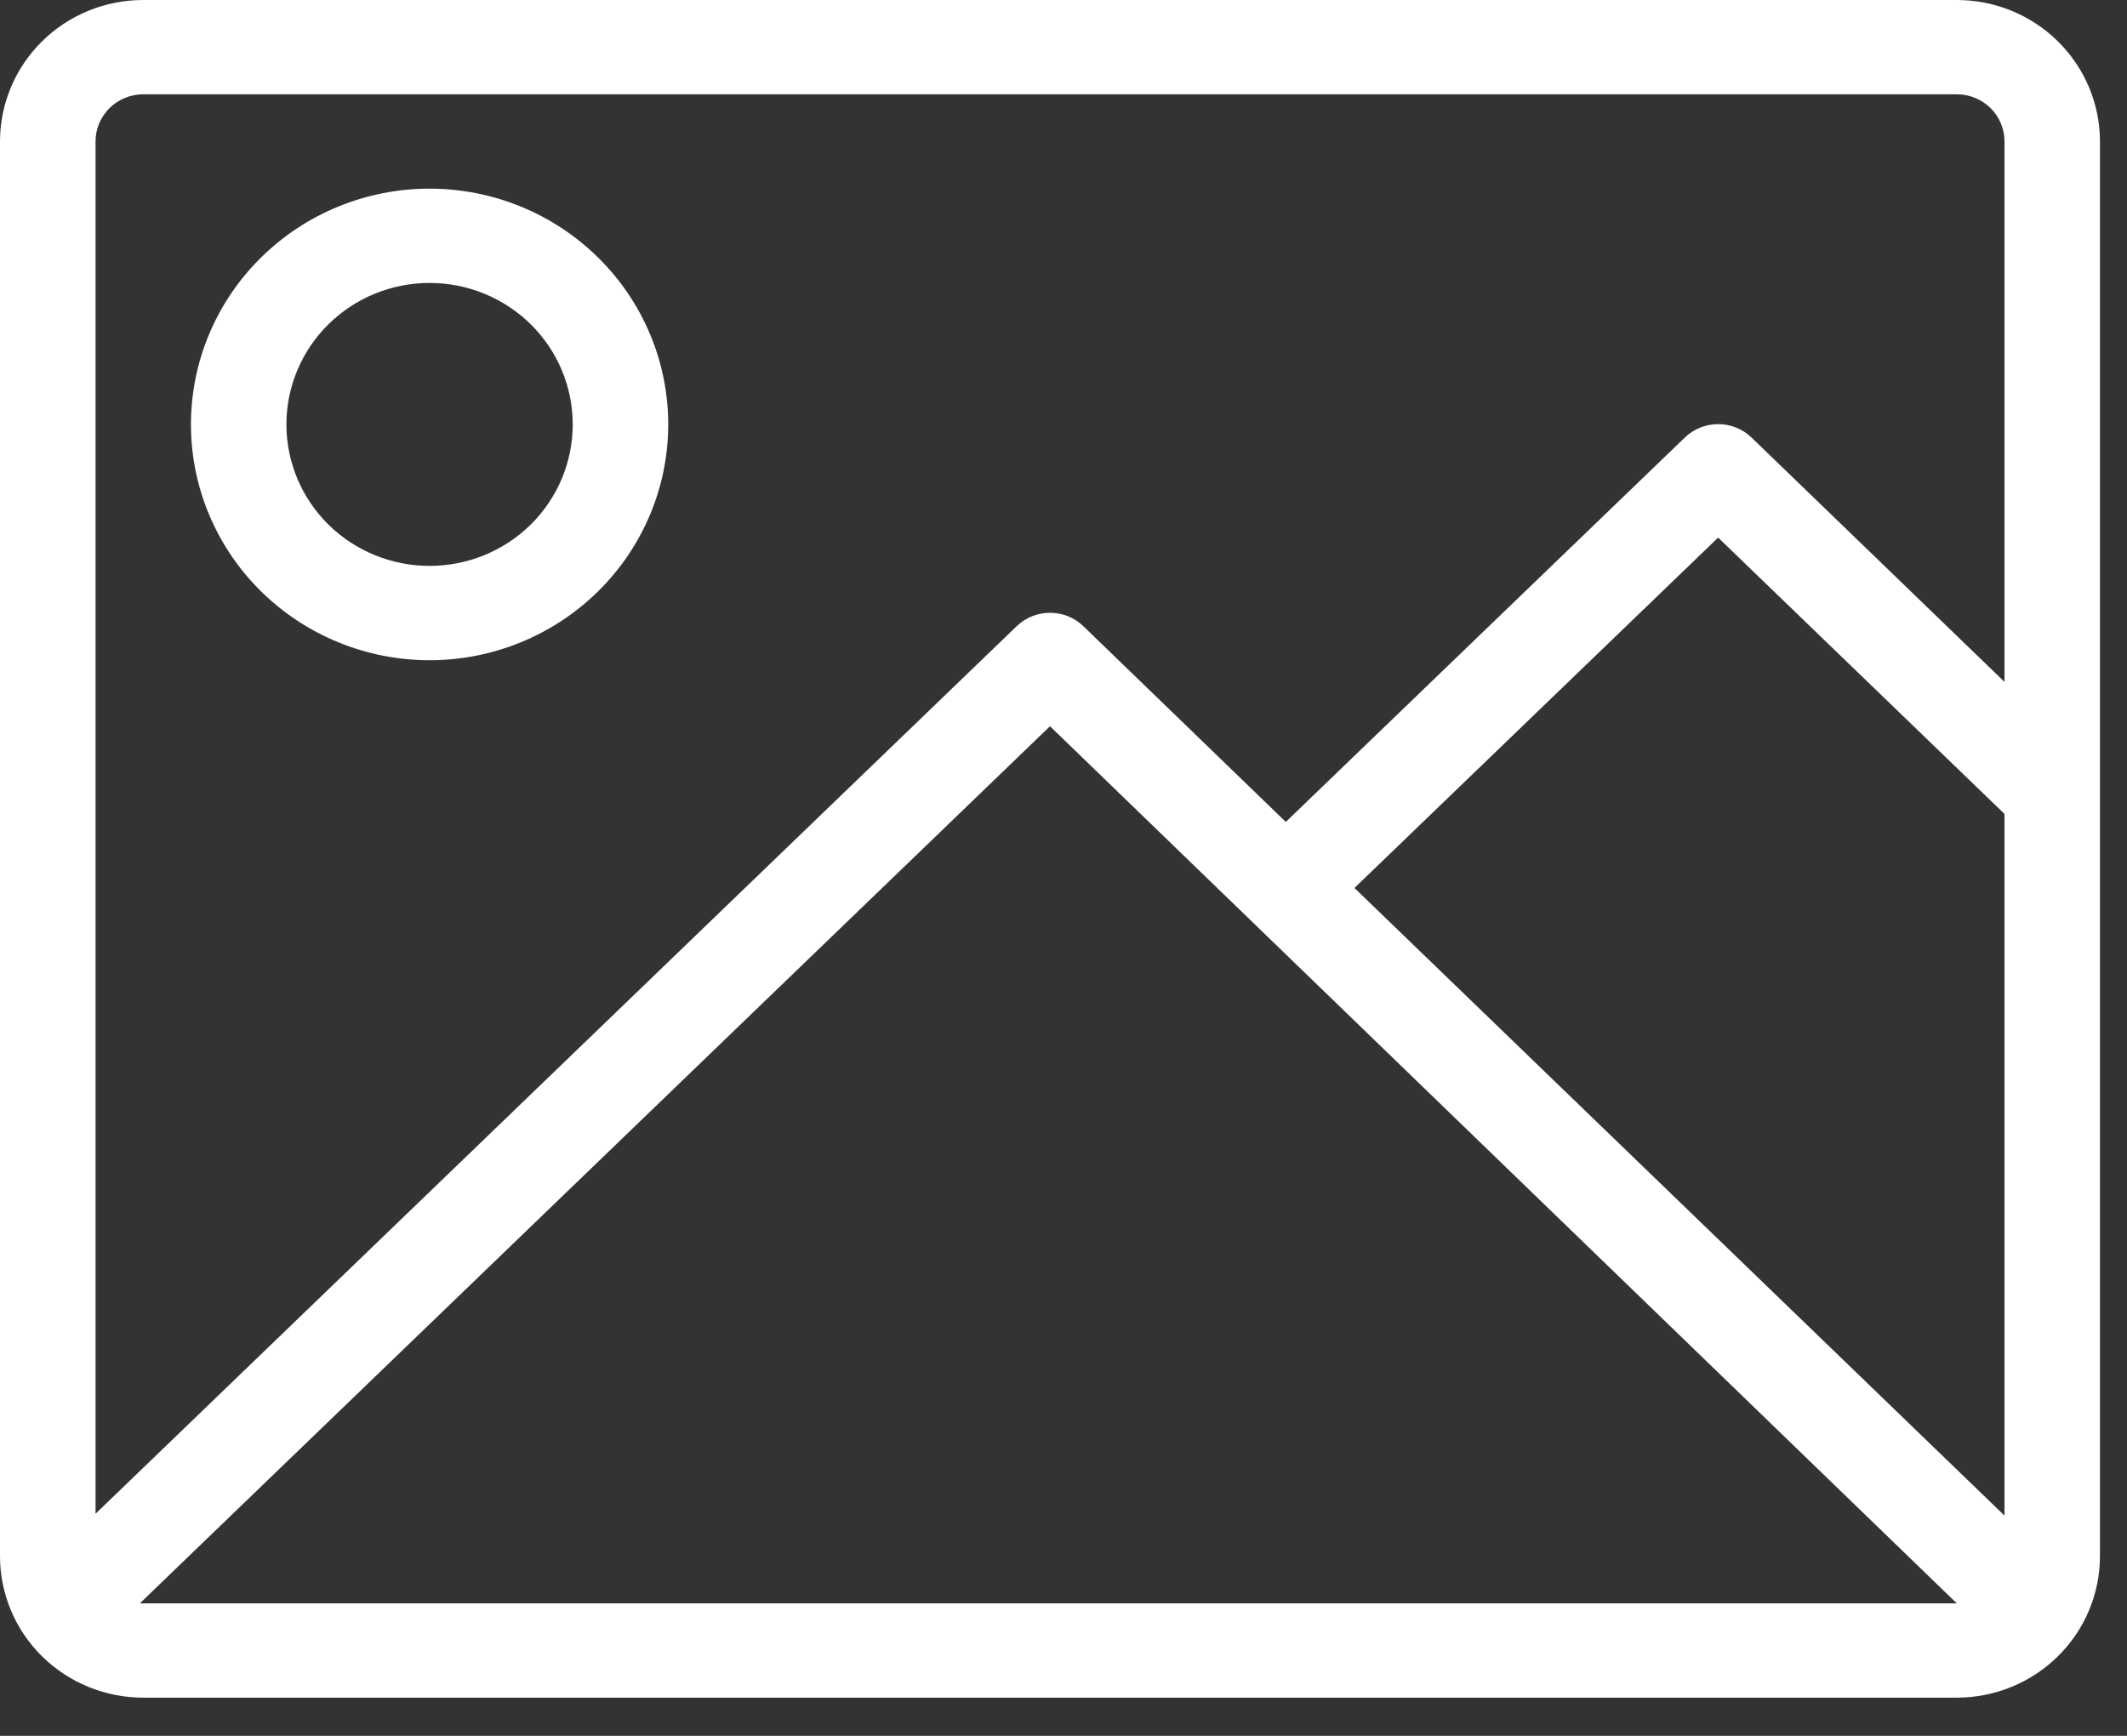 <svg width="49" height="40" viewBox="0 0 49 40" fill="none" xmlns="http://www.w3.org/2000/svg">
<rect x="0" y="0" width="49" height="40" fill="#333333" stroke="none"/>
<path d="M45.078 0H3.298C2.424 0 1.585 0.343 0.966 0.955C0.348 1.566 0 2.396 0 3.26V35.86C0 36.724 0.348 37.554 0.966 38.165C1.585 38.776 2.424 39.12 3.298 39.12H45.078C45.953 39.12 46.792 38.776 47.41 38.165C48.029 37.554 48.377 36.724 48.377 35.86V3.26C48.377 2.396 48.029 1.566 47.41 0.955C46.792 0.343 45.953 0 45.078 0ZM31.203 20.462L39.581 12.388L46.178 18.756V34.925L31.203 20.462ZM3.299 2.173H45.079C45.371 2.173 45.65 2.288 45.857 2.491C46.063 2.695 46.178 2.972 46.178 3.26V15.713L40.352 10.084C39.924 9.67 39.24 9.67 38.812 10.084L29.621 18.94L24.959 14.431C24.531 14.017 23.848 14.017 23.42 14.431L2.201 34.882V3.26C2.201 2.66 2.693 2.173 3.3 2.173L3.299 2.173ZM3.299 36.947H3.222L24.189 16.735L45.079 36.947H3.299ZM9.896 15.214V15.214C11.354 15.214 12.752 14.641 13.783 13.622C14.814 12.603 15.394 11.222 15.394 9.78C15.394 8.339 14.814 6.957 13.783 5.939C12.752 4.92 11.354 4.347 9.896 4.347C8.438 4.347 7.04 4.919 6.009 5.939C4.978 6.957 4.399 8.339 4.399 9.78C4.399 11.222 4.978 12.603 6.009 13.622C7.04 14.641 8.438 15.214 9.896 15.214V15.214ZM9.896 6.521V6.52C10.771 6.52 11.61 6.864 12.229 7.475C12.847 8.087 13.194 8.916 13.194 9.78C13.194 10.645 12.847 11.474 12.229 12.086C11.61 12.697 10.771 13.04 9.896 13.04C9.021 13.04 8.182 12.697 7.564 12.086C6.945 11.474 6.598 10.645 6.598 9.78C6.598 8.916 6.945 8.087 7.564 7.475C8.182 6.864 9.021 6.52 9.896 6.52V6.521Z" fill="white"/>
</svg>
